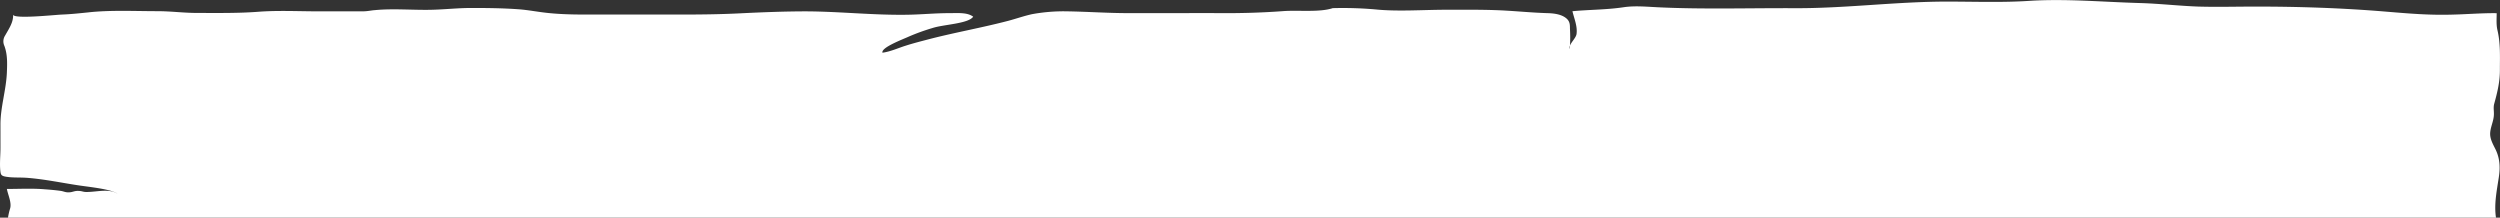 <svg xmlns="http://www.w3.org/2000/svg" viewBox="0 0 1402.49 122.11"><rect x="0" y="0" width="1402.49" height="122.11" fill="#333333" stroke="none"/><defs><style>.cls-1{fill:#fff;}</style></defs><g id="Ebene_2" data-name="Ebene 2"><g id="Layer_1" data-name="Layer 1"><path class="cls-1" d="M1399.26,58.15c-.6,2.2-.1,4-.2,6.2-.1,3.7-2.1,7.2-2.1,10.8,0,2.9,1.5,5.6,2.9,8.4,2.7,5.4,2.8,10.7,1.9,16.3-1.17,7.64-2.63,14.78-1.53,22.26H4.49A35.91,35.91,0,0,1,5.66,117c1-3.3-1.2-7.7-1.8-11,7,0,14.4-.4,21.3.2,2.8.2,6.2.5,9,.9,1.8.3,2.6.9,4.6.8,2.2-.1,2.9-.9,5.3-.8s2.5.7,5,.6c5.8-.1,12.1-2,16.9,1-3.5-2.6-15.8-3.8-21.8-4.7-9.4-1.4-18.7-3.4-28.5-4.2-3.5-.3-6.9-.1-10.3-.4-4.7-.5-4.9-1-5.2-3.7-.4-4.2.1-8.4.1-12.7V70.25c-.1-9.9,3.2-19.7,3.6-29.6.2-5.1.4-10-1.4-14.9a6,6,0,0,1,.4-5.8c2.3-4.09,4.69-7.49,4.5-11.78,0,2.67,23.11.18,27.4,0,5.1-.2,9.6-.7,14.6-1.2,12.2-1.4,26.5-.7,38.8-.7,7.9,0,14.8,1,22.7,1,11.6,0,23,.2,34.5-.7,10.9-.8,22.6-.2,33.7-.2h24.1c3.1,0,4.6-.5,7.3-.7,10.5-1,21.7.1,32.2-.2,7.4-.2,14.3-1,21.9-1,8.7,0,17.3.1,25.9.7,5.9.4,11,1.5,16.9,2.1,9.5,1,18.7.9,28.5.9h44.5c11.8,0,23.2-.1,35-.7,12.2-.6,24.8-1.1,37.1-1.1,18.9.1,37.7,2.2,56.4,1.9,7.9-.1,15.6-.9,23.6-.9,5.1,0,10.2-.5,13.5,2-2.8,4-16.7,4.3-23,6.4a118.45,118.45,0,0,0-13,4.7c-3.7,1.7-15.8,6.2-14.9,9.1,4.5-.6,9-2.7,12.9-3.9,4.6-1.5,9.5-2.7,14.4-4,14.2-3.6,29.2-6.3,43.3-10,4.5-1.2,8.7-2.7,13.2-3.7a98.74,98.74,0,0,1,20.3-1.6c11.4.2,22.5,1,34,1h27.2c7.5,0,14.9-.1,22.3,0,12.3.1,24.5-.2,36.8-1.1,8.7-.7,20.6.8,28.2-1.7a210.23,210.23,0,0,1,23.8.7c12.6,1.3,27,.2,39.8.2,9.1,0,18.2-.1,27.2.2,9.9.3,19.6,1.4,29.5,1.7,4.4.1,8.1.8,10.6,2.8s2.1,4.3,2.2,6.4a84,84,0,0,1,0,9,2.69,2.69,0,0,0-.13,1.92c.05-.64.1-1.28.13-1.92.82-2.1,3.37-4.43,3.67-6.48.6-4.3-1.3-8.6-2.3-12.8,9.7-.9,19-.8,28.5-2.2,6.5-1,13.2-.3,19.7,0,25,1.2,50.7.4,75.7.5,28.8.2,57.5-3.7,86.3-3.7,15.3,0,30.8.6,46-.4,20.6-1.3,40.9.6,61.6,1.2,11.3.3,22.2,1.6,33.4,2,10.6.3,21.5,0,32.1,0,24.5,0,48.4.8,72.7,2.8,13.3,1.1,24.5,2.1,37.9,1.7,8.3-.2,16.3-.9,24.6-.8,0,3.1-.3,6.3.4,9.4,1.8,7.5,1.4,14.9,1.4,22.4C1402.46,45.75,1401.06,51.65,1399.26,58.15Z"/></g></g></svg>